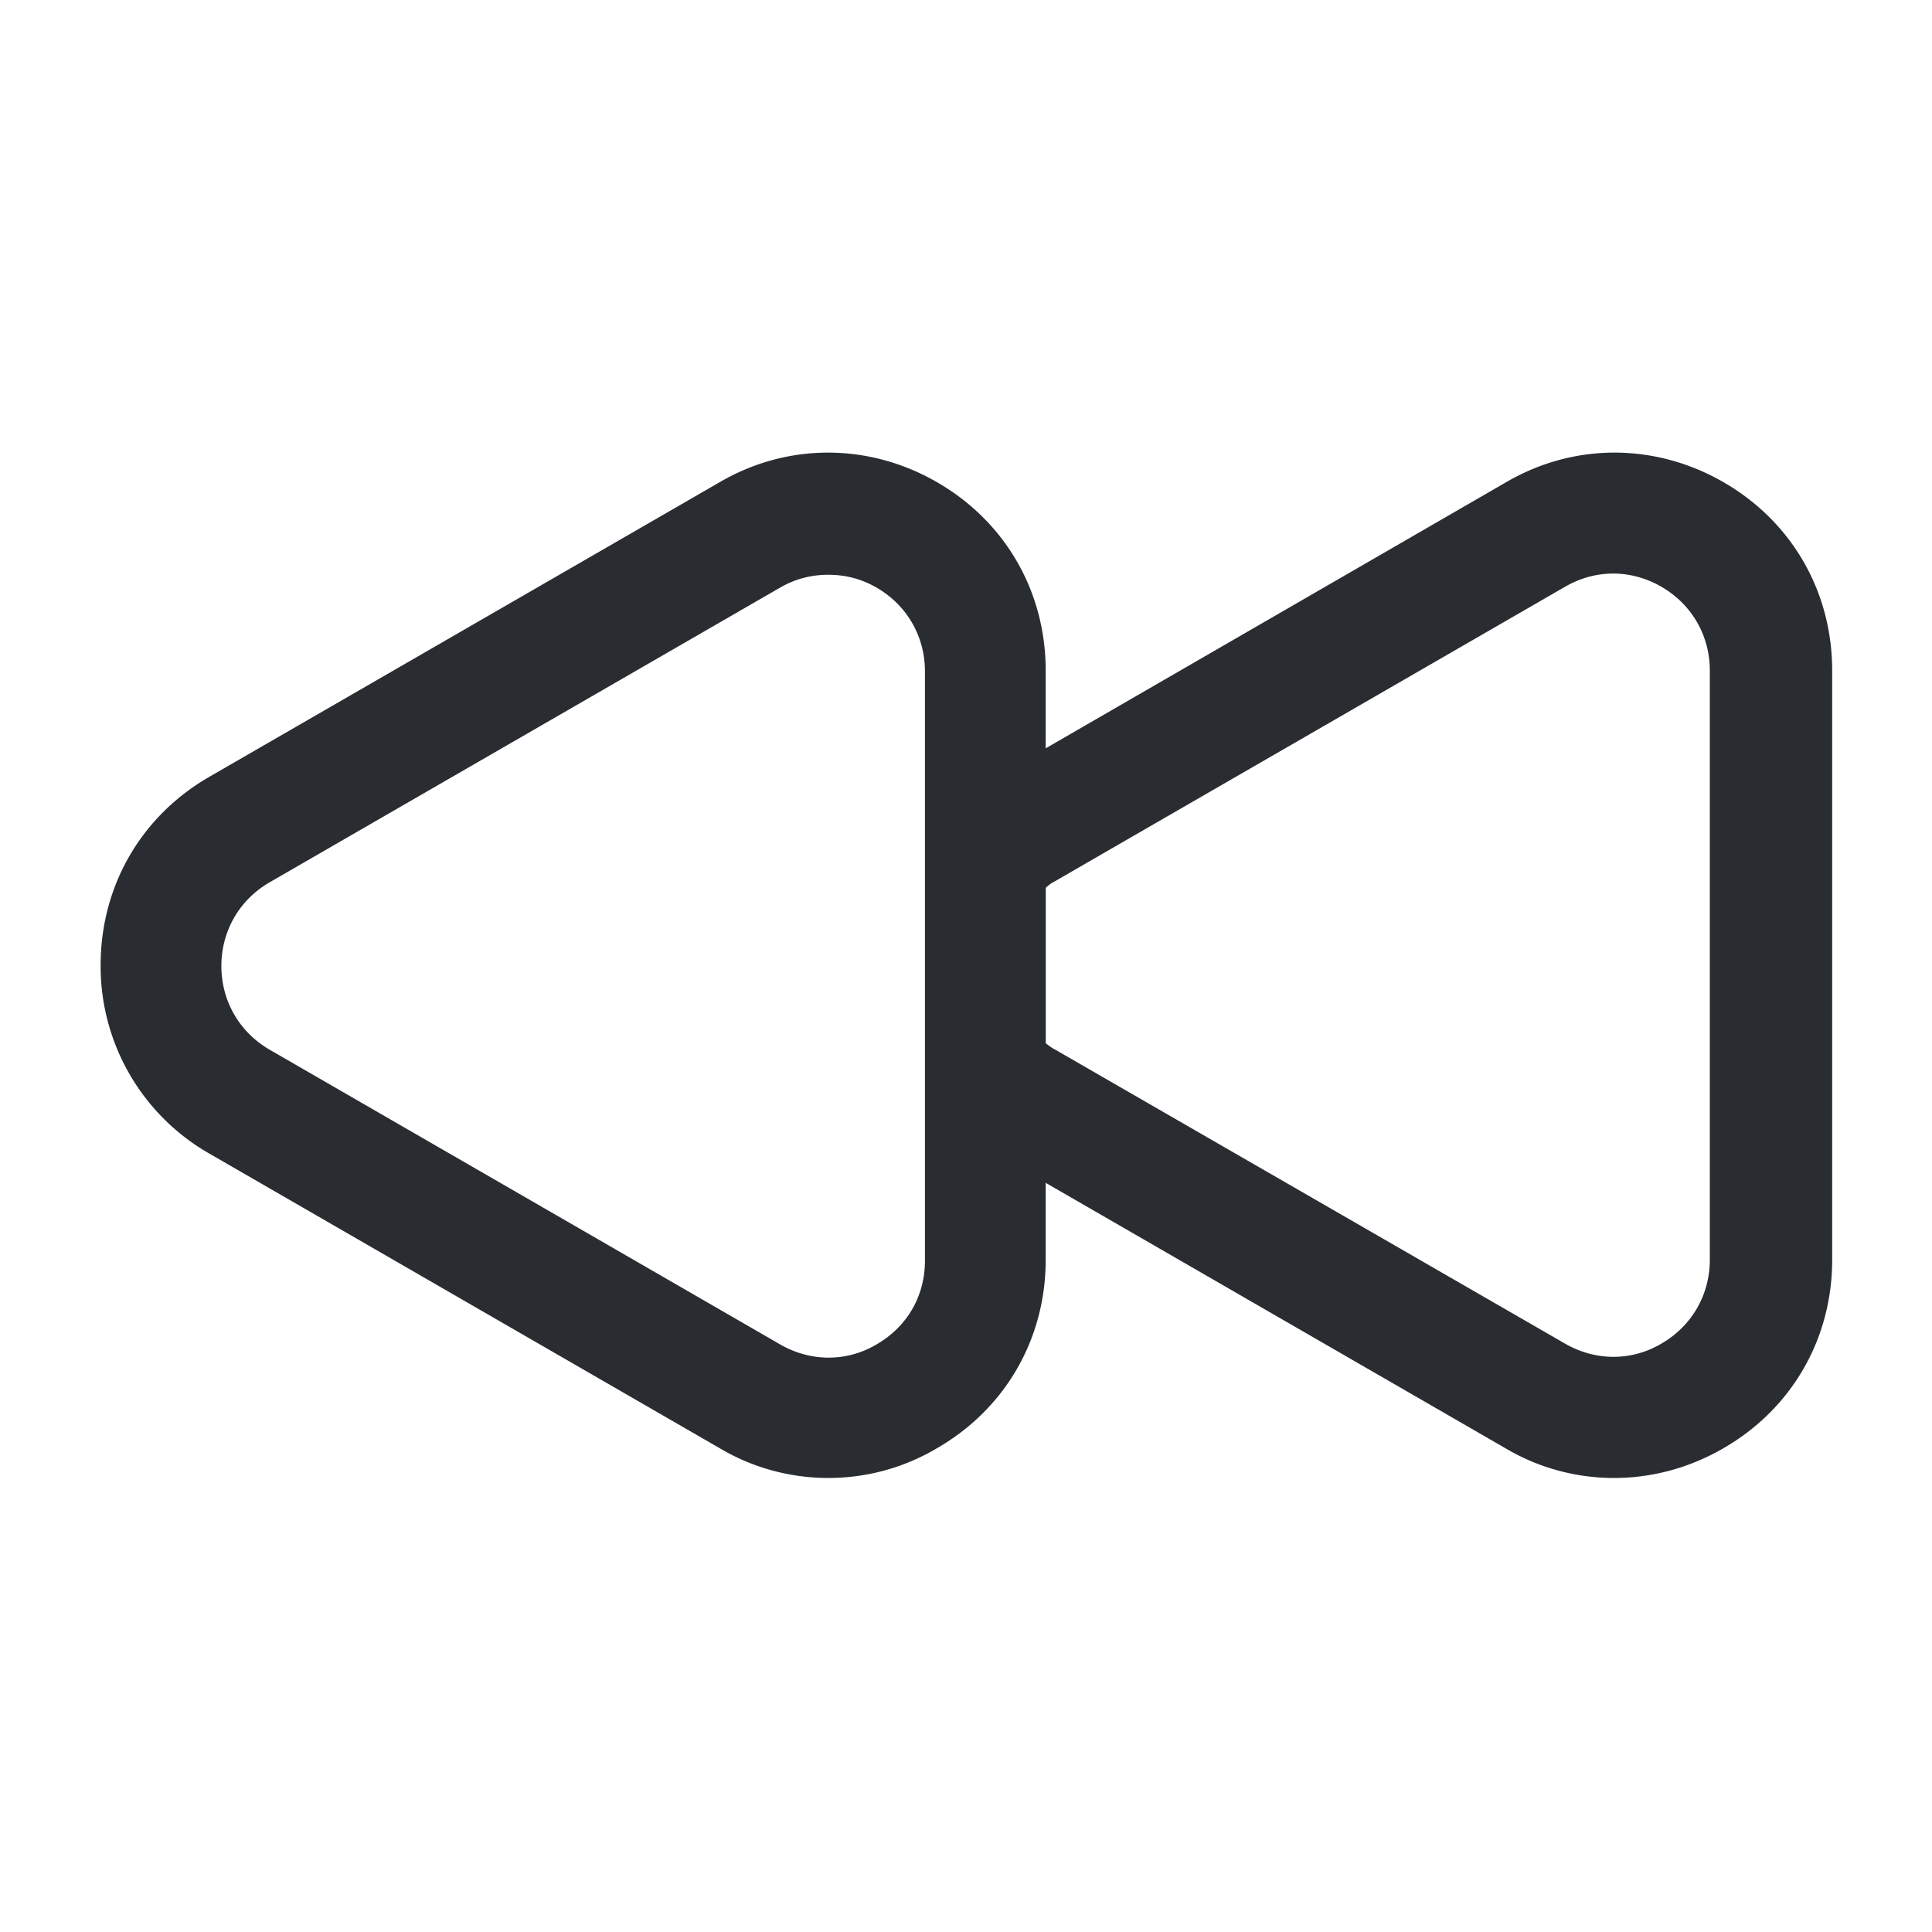 <svg xmlns="http://www.w3.org/2000/svg" fill="none" viewBox="0 0 24 24"><path fill="#292D32" d="M20.05 18.36c-.46 0-.93-.12-1.35-.37l-6.34-3.66c-.29-.17-.52-.37-.69-.59a.73.73 0 0 1-.17-.47v-2.56c0-.17.06-.34.17-.47.18-.22.41-.42.69-.58l6.35-3.67c.84-.49 1.85-.49 2.7 0s1.35 1.36 1.35 2.34v7.32c0 .98-.5 1.85-1.35 2.34-.43.25-.9.37-1.36.37m-7.06-5.4c.04.03.08.06.12.08l6.33 3.65c.38.22.83.22 1.2 0 .38-.22.6-.61.6-1.04V8.33c0-.43-.22-.82-.6-1.04s-.82-.22-1.2 0l-6.34 3.66c-.04.02-.08.05-.11.08z"/><path fill="#292D32" d="M10.29 18.36c-.46 0-.93-.12-1.35-.37L2.6 14.33a2.68 2.68 0 0 1-1.35-2.34c0-.98.5-1.85 1.35-2.34l6.34-3.66c.84-.49 1.85-.49 2.7 0s1.35 1.36 1.35 2.34v7.32c0 .98-.5 1.85-1.35 2.34-.42.25-.89.37-1.35.37m0-11.22c-.21 0-.41.05-.6.16l-6.34 3.66c-.38.22-.6.61-.6 1.04s.22.82.6 1.04l6.34 3.66c.38.22.83.22 1.2 0 .38-.22.6-.6.6-1.04V8.34c0-.43-.22-.82-.6-1.04-.19-.11-.39-.16-.6-.16"/></svg>